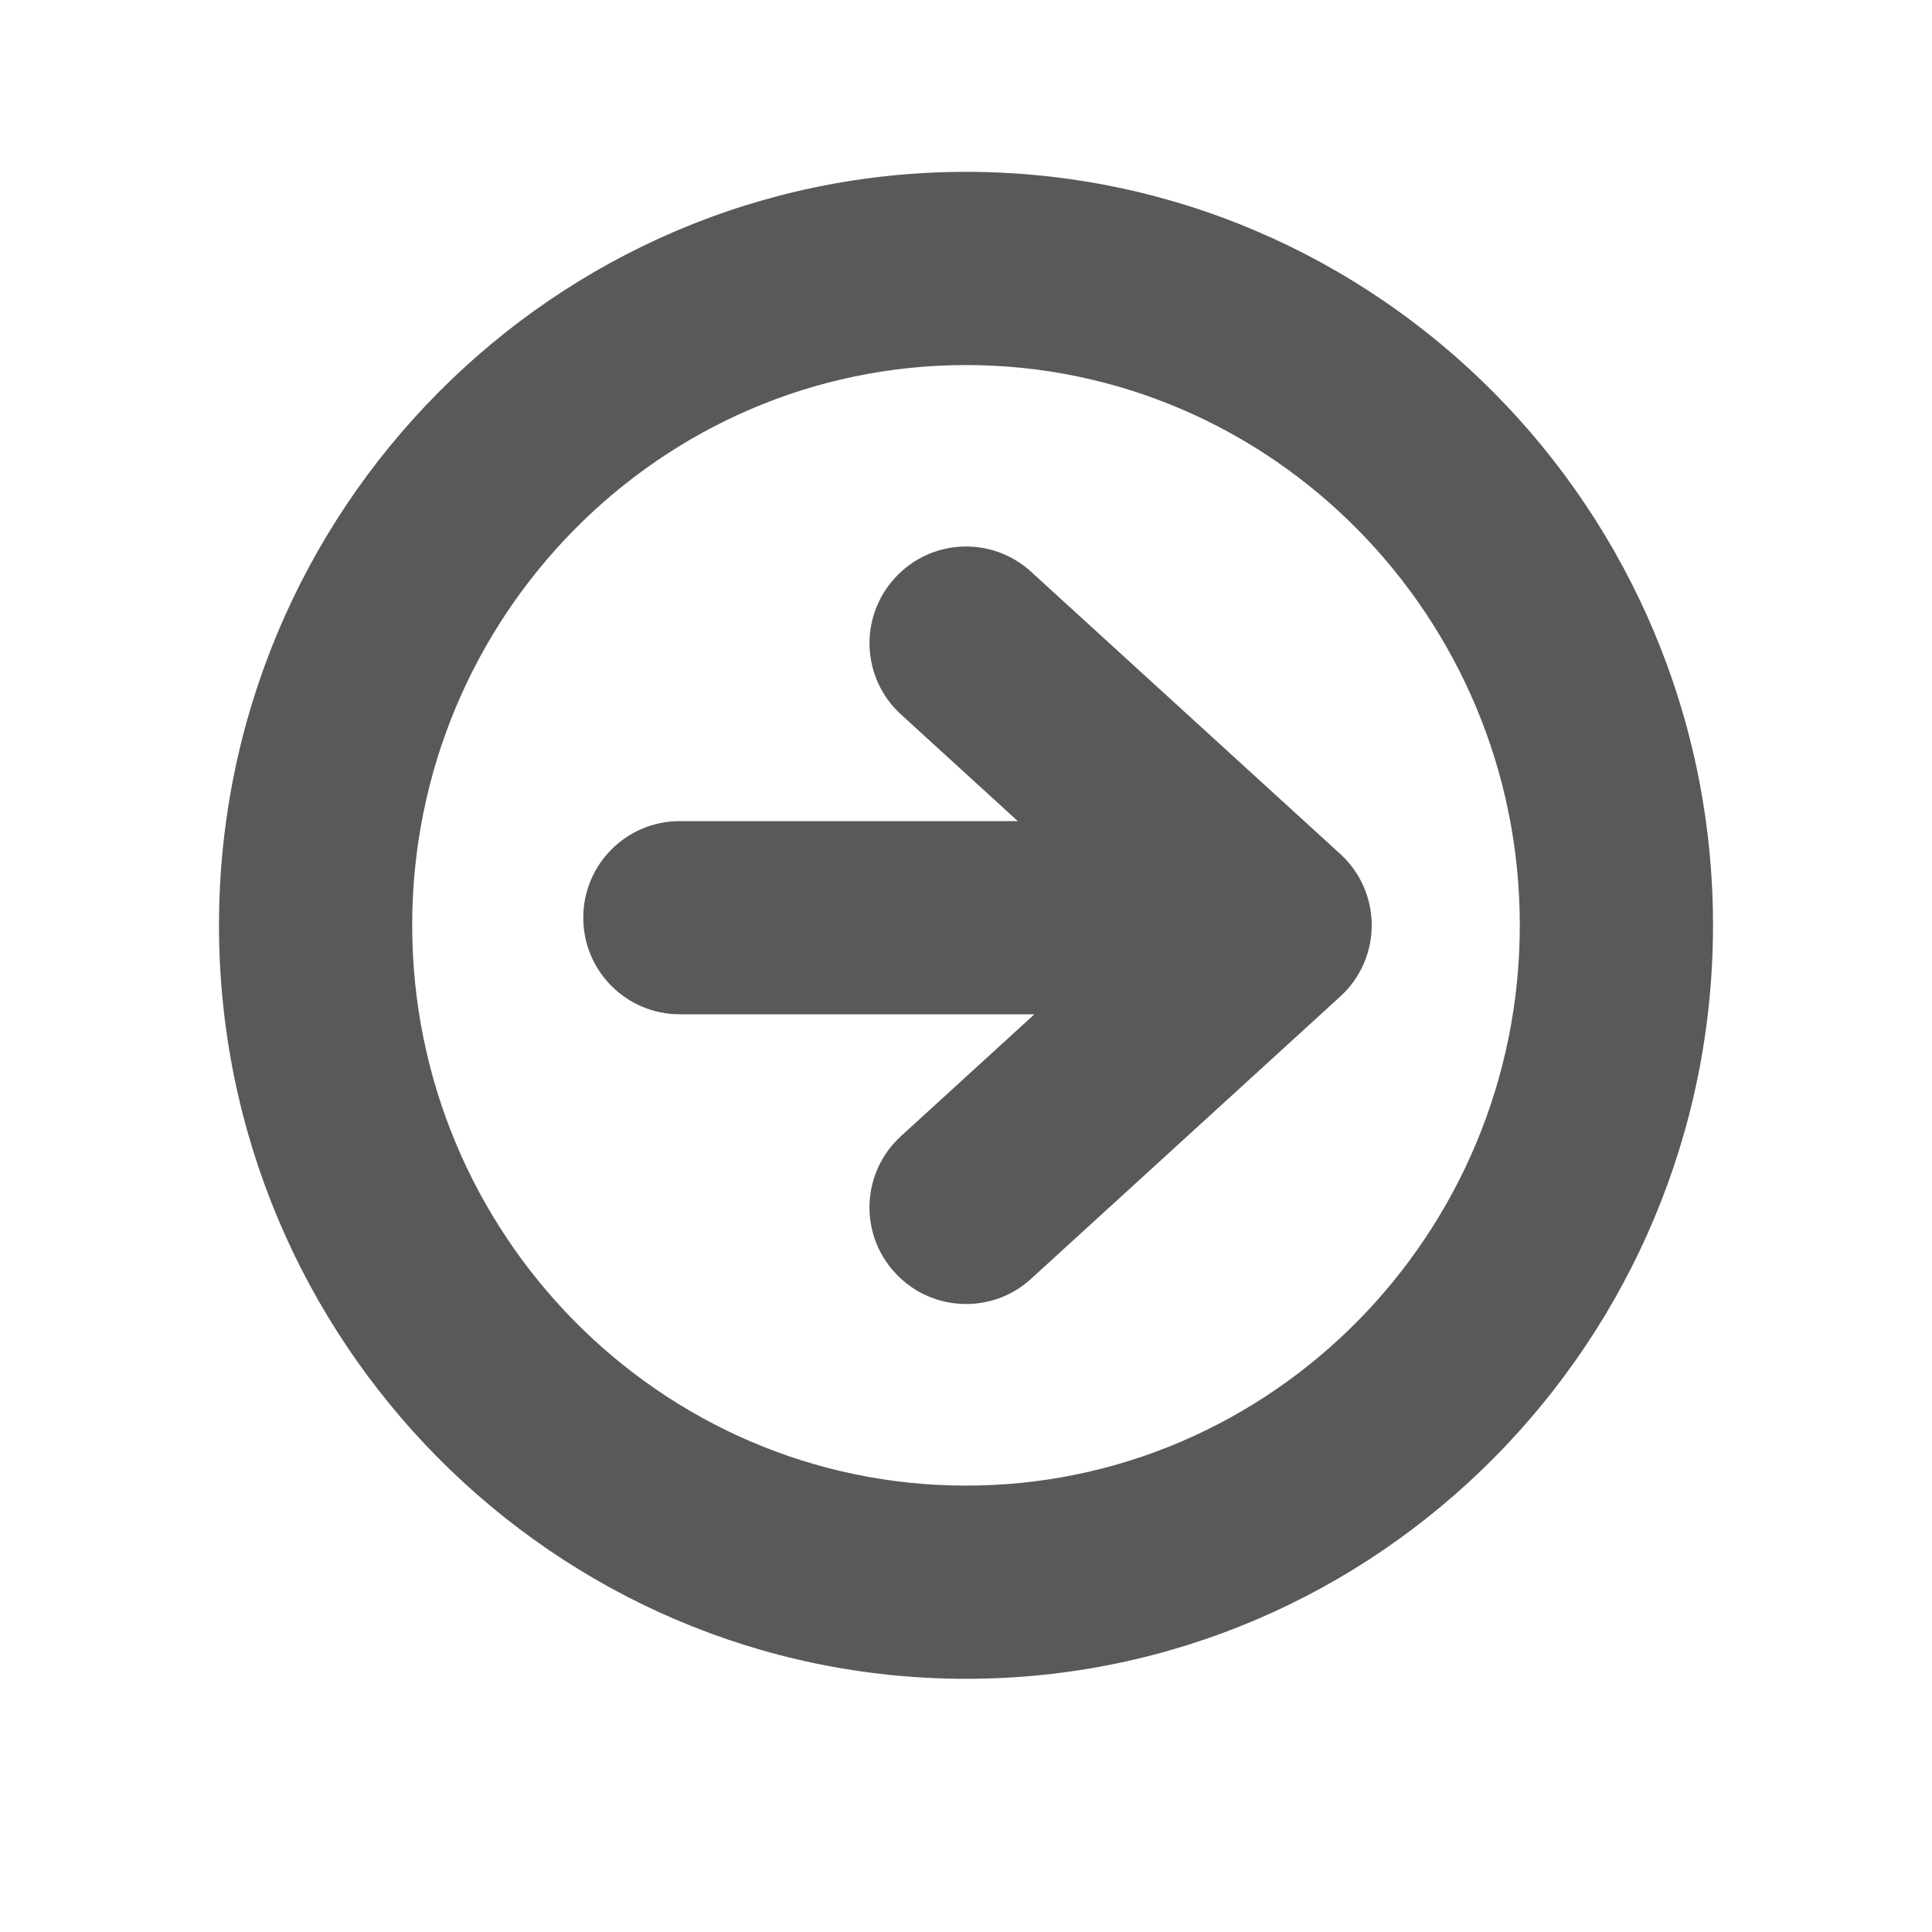 <?xml version="1.0" encoding="utf-8"?>
<!-- Generator: Adobe Illustrator 15.1.0, SVG Export Plug-In . SVG Version: 6.00 Build 0)  -->
<!DOCTYPE svg PUBLIC "-//W3C//DTD SVG 1.1//EN" "http://www.w3.org/Graphics/SVG/1.1/DTD/svg11.dtd">
<svg version="1.1" id="Layer_2" xmlns="http://www.w3.org/2000/svg" xmlns:xlink="http://www.w3.org/1999/xlink" x="0px" y="0px"
	 width="20px" height="20px" viewBox="0 0 20 20" enable-background="new 0 0 20 20" xml:space="preserve">
<g>
	<path fill="#58595B" d="M13.874,8.84l-3.199-2.92c-0.406-0.373-1.039-0.346-1.412,0.064C8.89,6.392,8.919,7.024,9.327,7.396
		L10.536,8.5H7.038c-0.553,0-1,0.447-1,1s0.447,1,1,1h3.67l-1.381,1.261c-0.408,0.372-0.438,1.005-0.064,1.412
		c0.197,0.217,0.468,0.326,0.738,0.326c0.241,0,0.482-0.086,0.674-0.262l3.199-2.921c0.208-0.189,0.326-0.457,0.326-0.738
		S14.082,9.029,13.874,8.84z"/>
	<path fill="#58595B" d="M10.001,1.779c-4.265,0-7.734,3.499-7.734,7.799c0,4.302,3.47,7.801,7.734,7.801
		c4.264,0,7.732-3.499,7.732-7.801C17.733,5.278,14.265,1.779,10.001,1.779z M10.001,15.379c-3.162,0-5.734-2.603-5.734-5.801
		c0-3.197,2.572-5.799,5.734-5.799c3.161,0,5.732,2.602,5.732,5.799C15.733,12.776,13.162,15.379,10.001,15.379z"/>
</g>
</svg>
